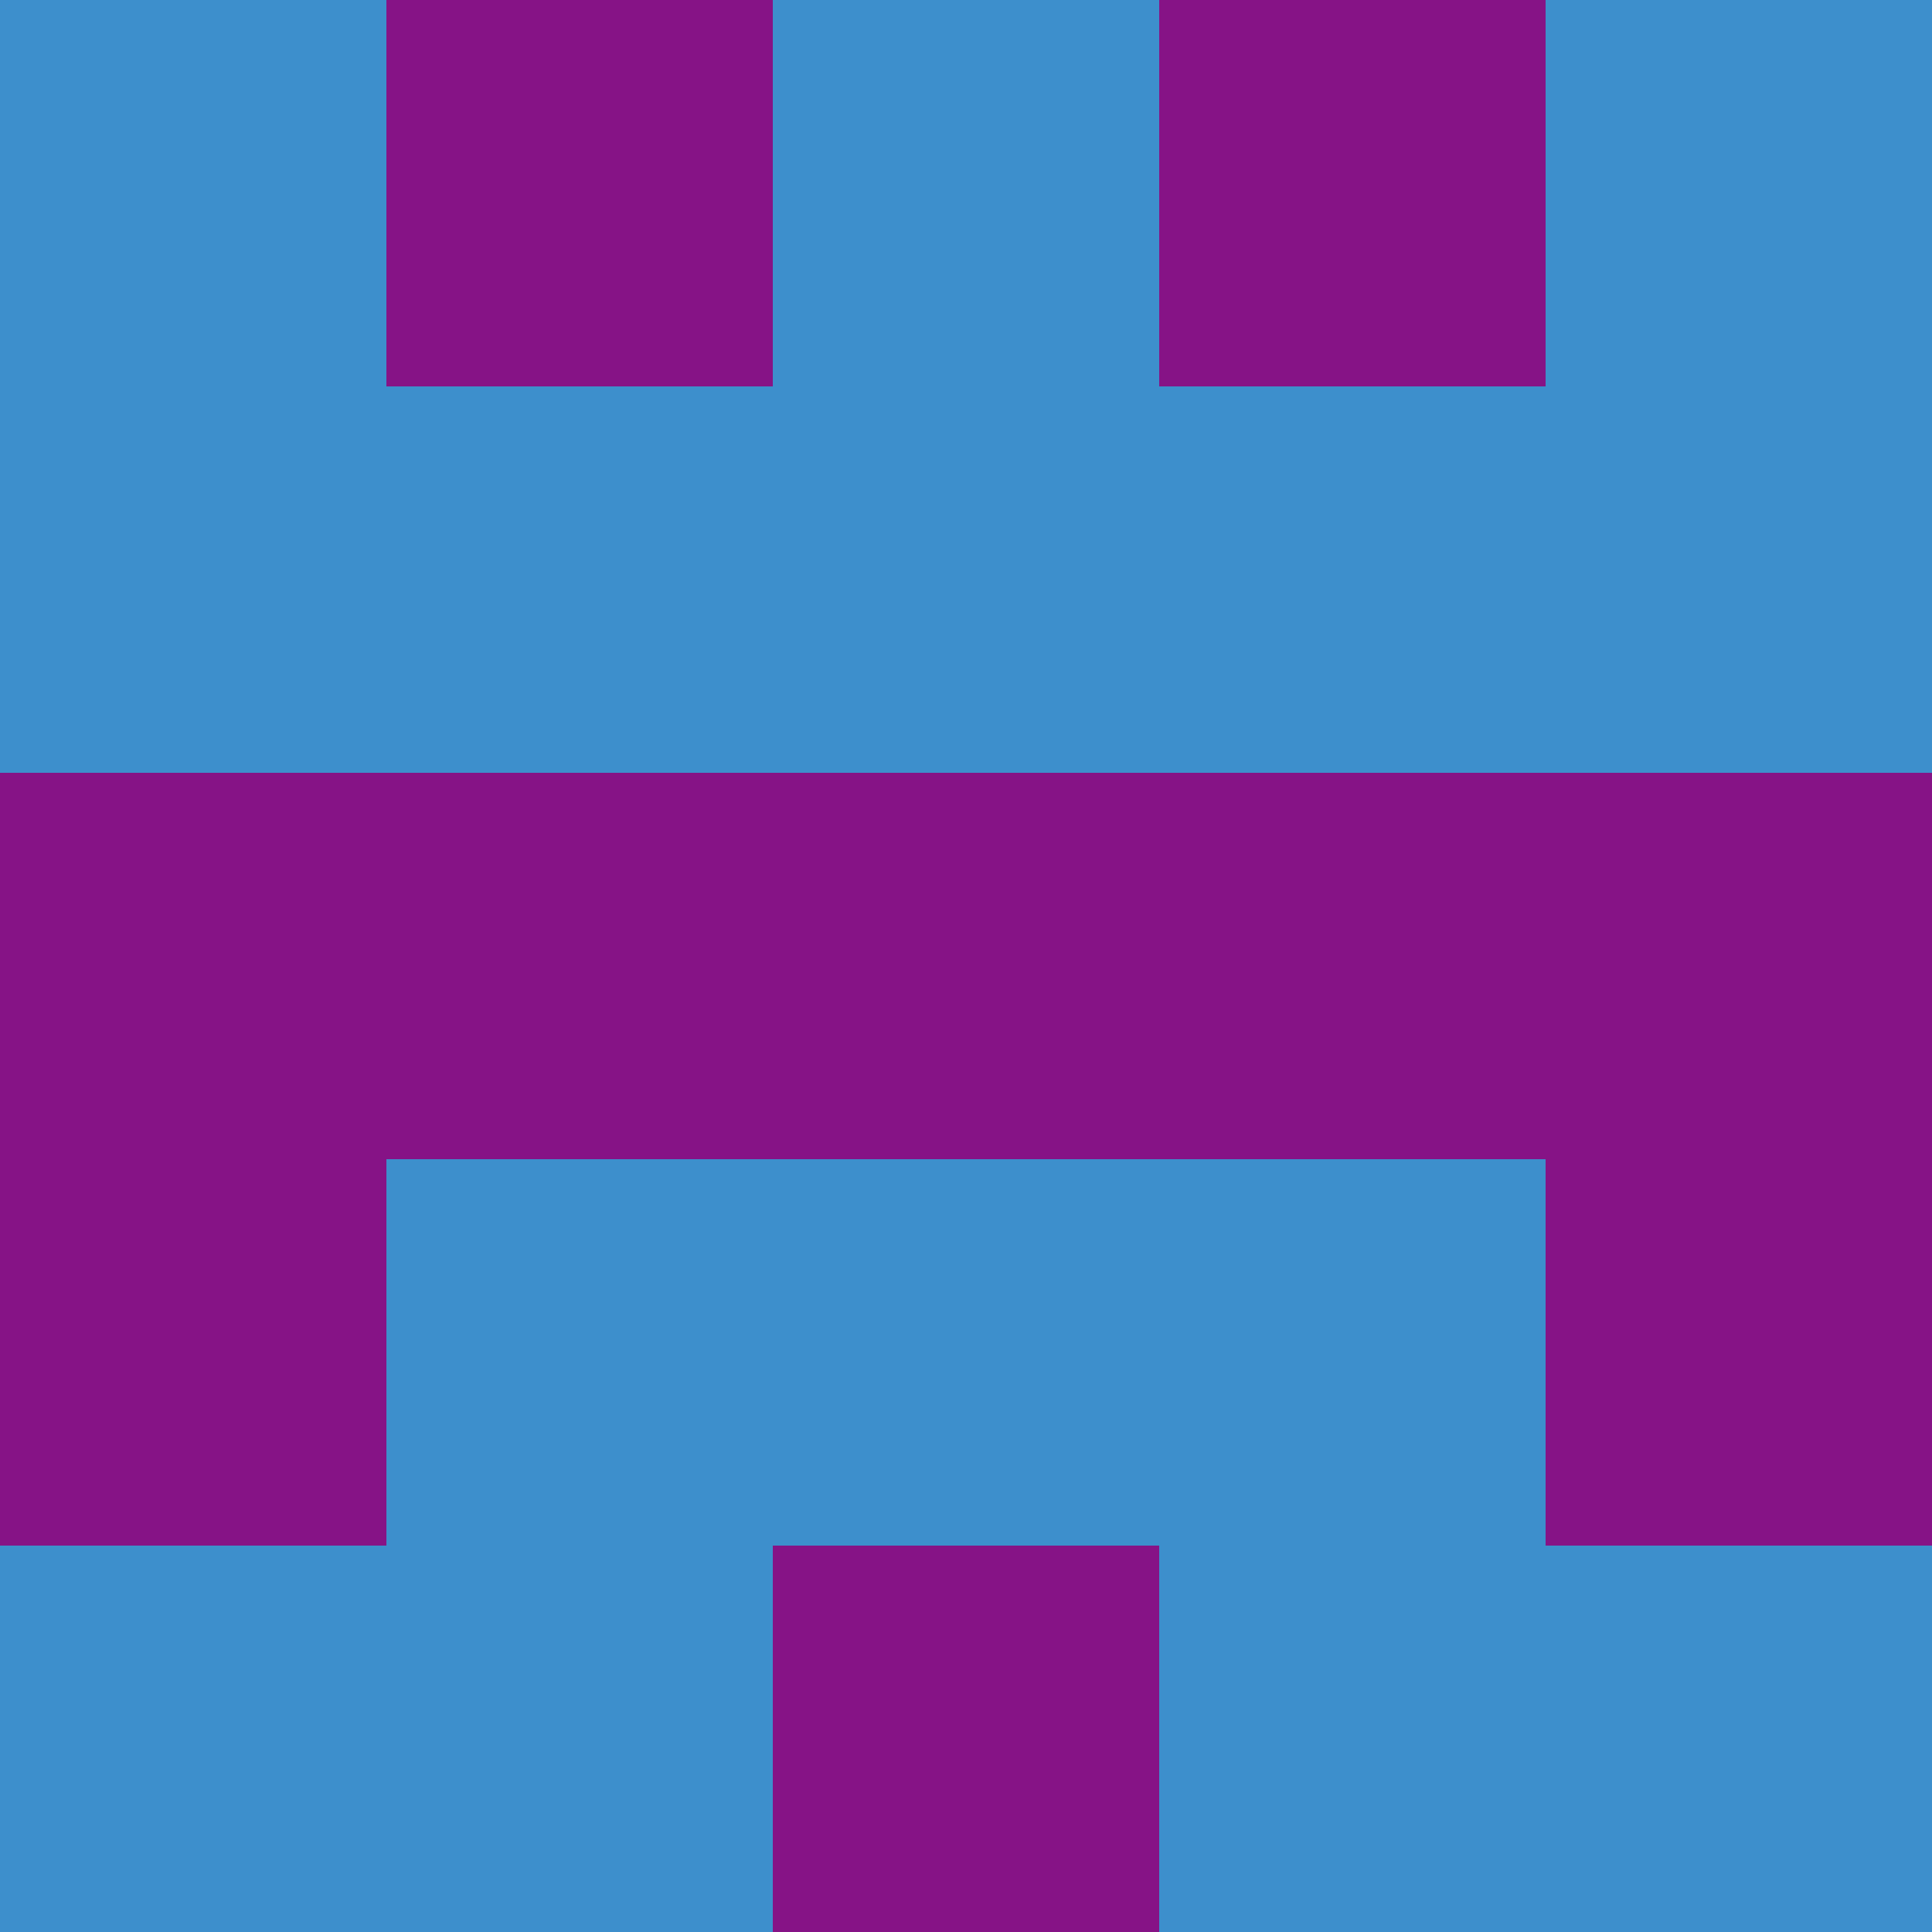 <?xml version="1.0" encoding="utf-8"?>
<!DOCTYPE svg PUBLIC "-//W3C//DTD SVG 20010904//EN"
        "http://www.w3.org/TR/2001/REC-SVG-20010904/DTD/svg10.dtd">

<svg width="400" height="400" viewBox="0 0 5 5"
    xmlns="http://www.w3.org/2000/svg"
    xmlns:xlink="http://www.w3.org/1999/xlink">
            <rect x="0" y="0" width="1" height="1" fill="#3D8FCC" />
        <rect x="0" y="1" width="1" height="1" fill="#3D8FCC" />
        <rect x="0" y="2" width="1" height="1" fill="#861386" />
        <rect x="0" y="3" width="1" height="1" fill="#861386" />
        <rect x="0" y="4" width="1" height="1" fill="#3D8FCC" />
                <rect x="1" y="0" width="1" height="1" fill="#861386" />
        <rect x="1" y="1" width="1" height="1" fill="#3D8FCC" />
        <rect x="1" y="2" width="1" height="1" fill="#861386" />
        <rect x="1" y="3" width="1" height="1" fill="#3D8FCC" />
        <rect x="1" y="4" width="1" height="1" fill="#3D8FCC" />
                <rect x="2" y="0" width="1" height="1" fill="#3D8FCC" />
        <rect x="2" y="1" width="1" height="1" fill="#3D8FCC" />
        <rect x="2" y="2" width="1" height="1" fill="#861386" />
        <rect x="2" y="3" width="1" height="1" fill="#3D8FCC" />
        <rect x="2" y="4" width="1" height="1" fill="#861386" />
                <rect x="3" y="0" width="1" height="1" fill="#861386" />
        <rect x="3" y="1" width="1" height="1" fill="#3D8FCC" />
        <rect x="3" y="2" width="1" height="1" fill="#861386" />
        <rect x="3" y="3" width="1" height="1" fill="#3D8FCC" />
        <rect x="3" y="4" width="1" height="1" fill="#3D8FCC" />
                <rect x="4" y="0" width="1" height="1" fill="#3D8FCC" />
        <rect x="4" y="1" width="1" height="1" fill="#3D8FCC" />
        <rect x="4" y="2" width="1" height="1" fill="#861386" />
        <rect x="4" y="3" width="1" height="1" fill="#861386" />
        <rect x="4" y="4" width="1" height="1" fill="#3D8FCC" />
        
</svg>


